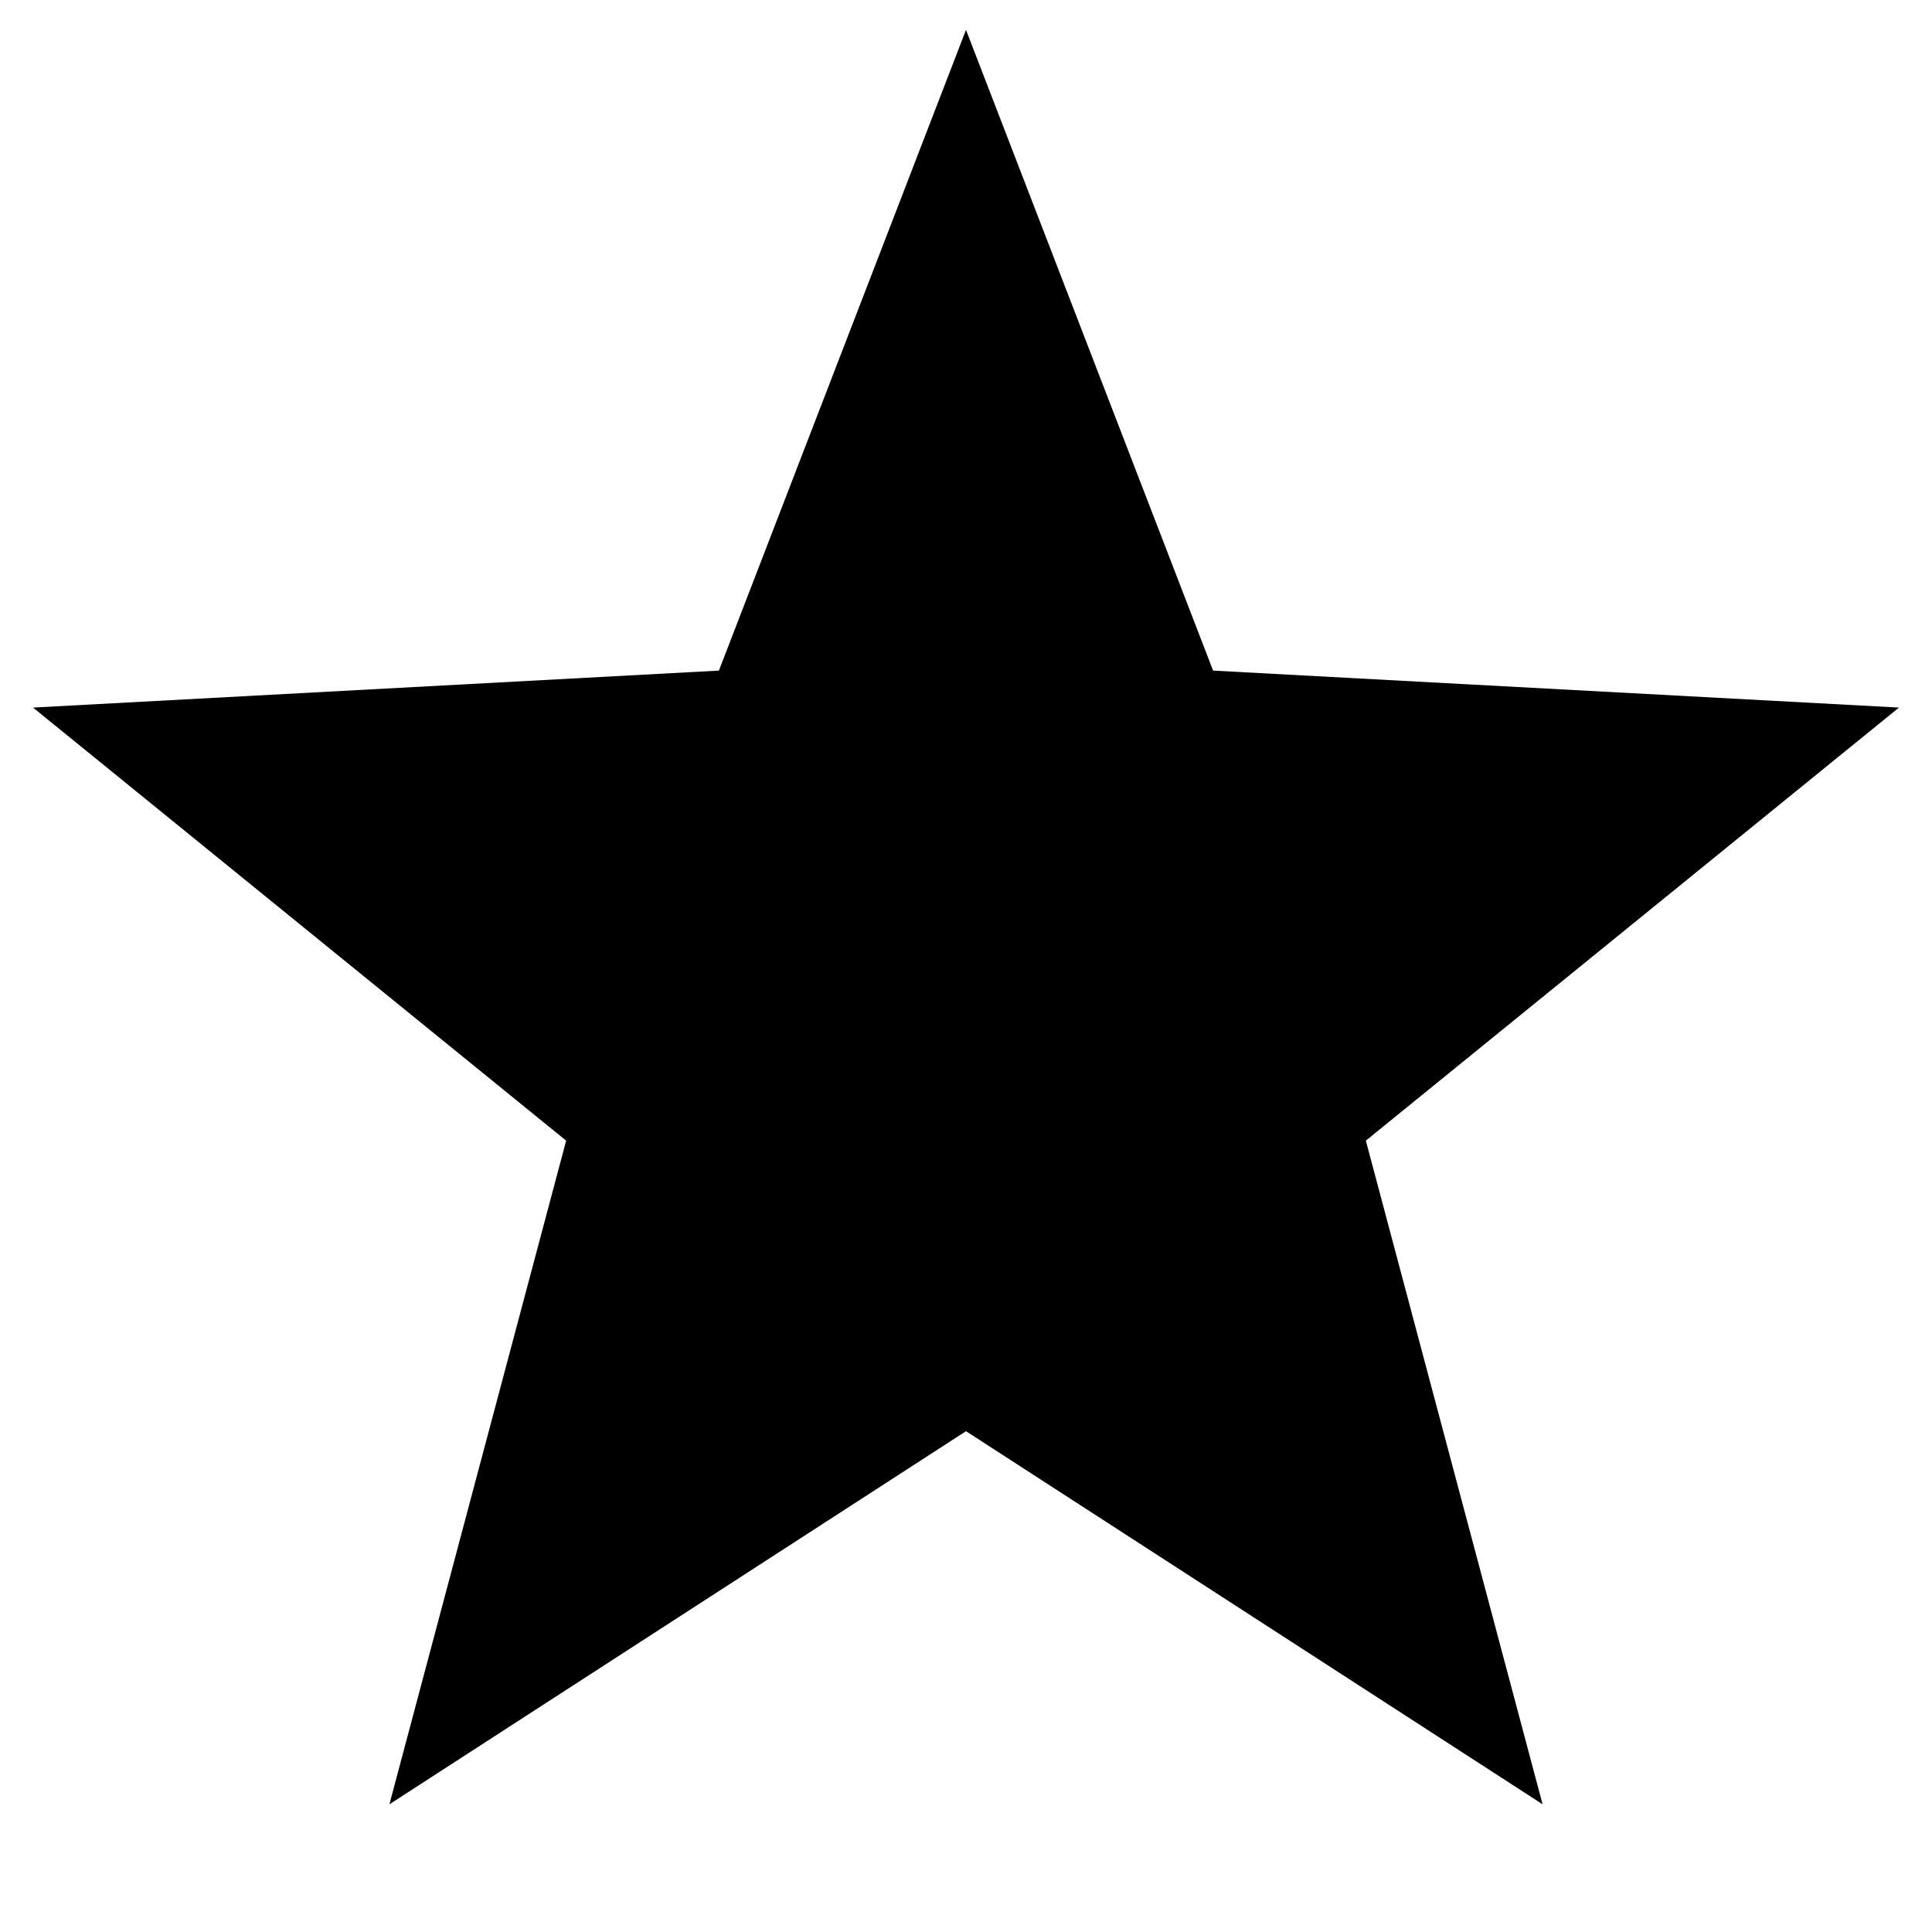 <svg xmlns="http://www.w3.org/2000/svg" xmlns:xlink="http://www.w3.org/1999/xlink" viewBox="0 0 50 50" version="1.1">
<g id="surface1">
<path style=" stroke:none;fill-rule:nonzero;fill-opacity:1;" d="M 39.922 46.695 L 25 37.039 L 10.078 46.695 L 14.652 29.52 L 0.855 18.312 L 18.605 17.355 L 25 0.773 L 31.395 17.355 L 49.145 18.312 L 35.348 29.52 Z "></path>
</g>
</svg>